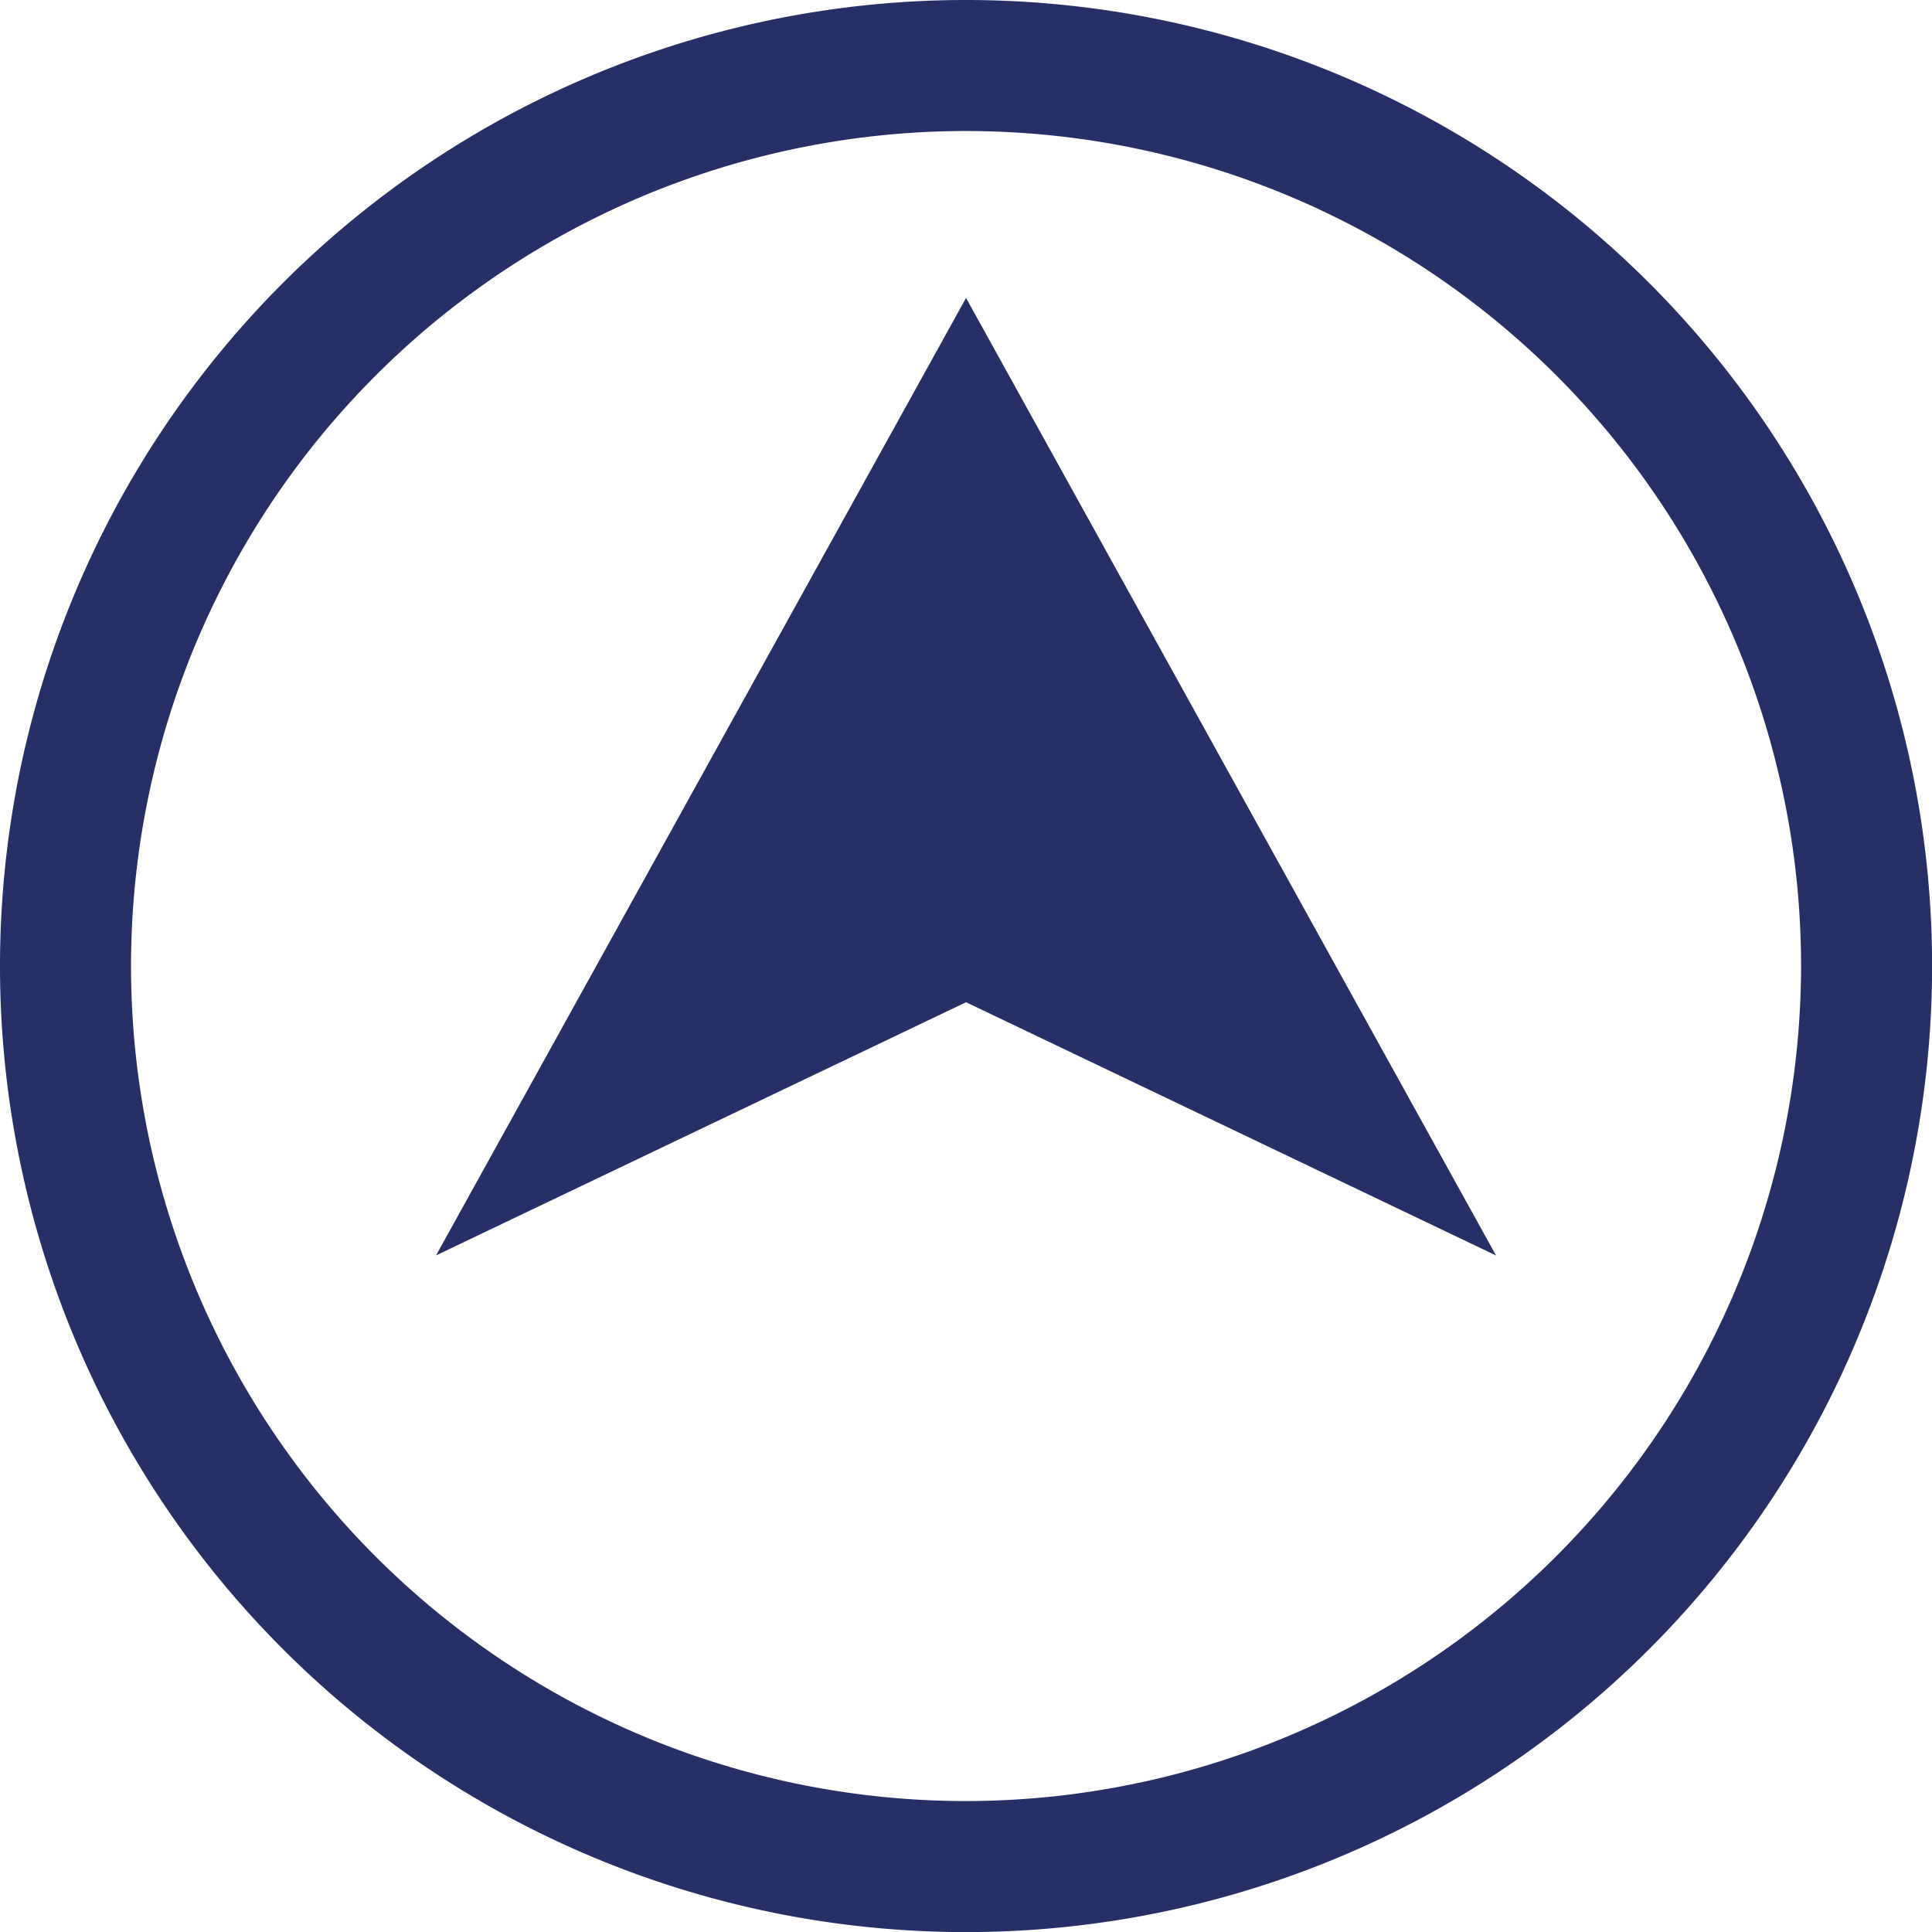 <svg id="return_top" xmlns="http://www.w3.org/2000/svg" viewBox="0 0 197.57 197.57"><defs><style>.cls-1{fill:#273066;}</style></defs><g id="return_top-2" data-name="return_top"><path class="cls-1" d="M128,29.21A98.79,98.79,0,1,0,226.79,128,98.79,98.79,0,0,0,128,29.21Zm0,184.18A85.39,85.39,0,1,1,213.39,128,85.48,85.48,0,0,1,128,213.39Z" transform="translate(-29.21 -29.21)"/><polygon class="cls-1" points="44.59 128.38 98.79 102.49 152.99 128.39 98.79 30.47 44.59 128.38"/></g></svg>